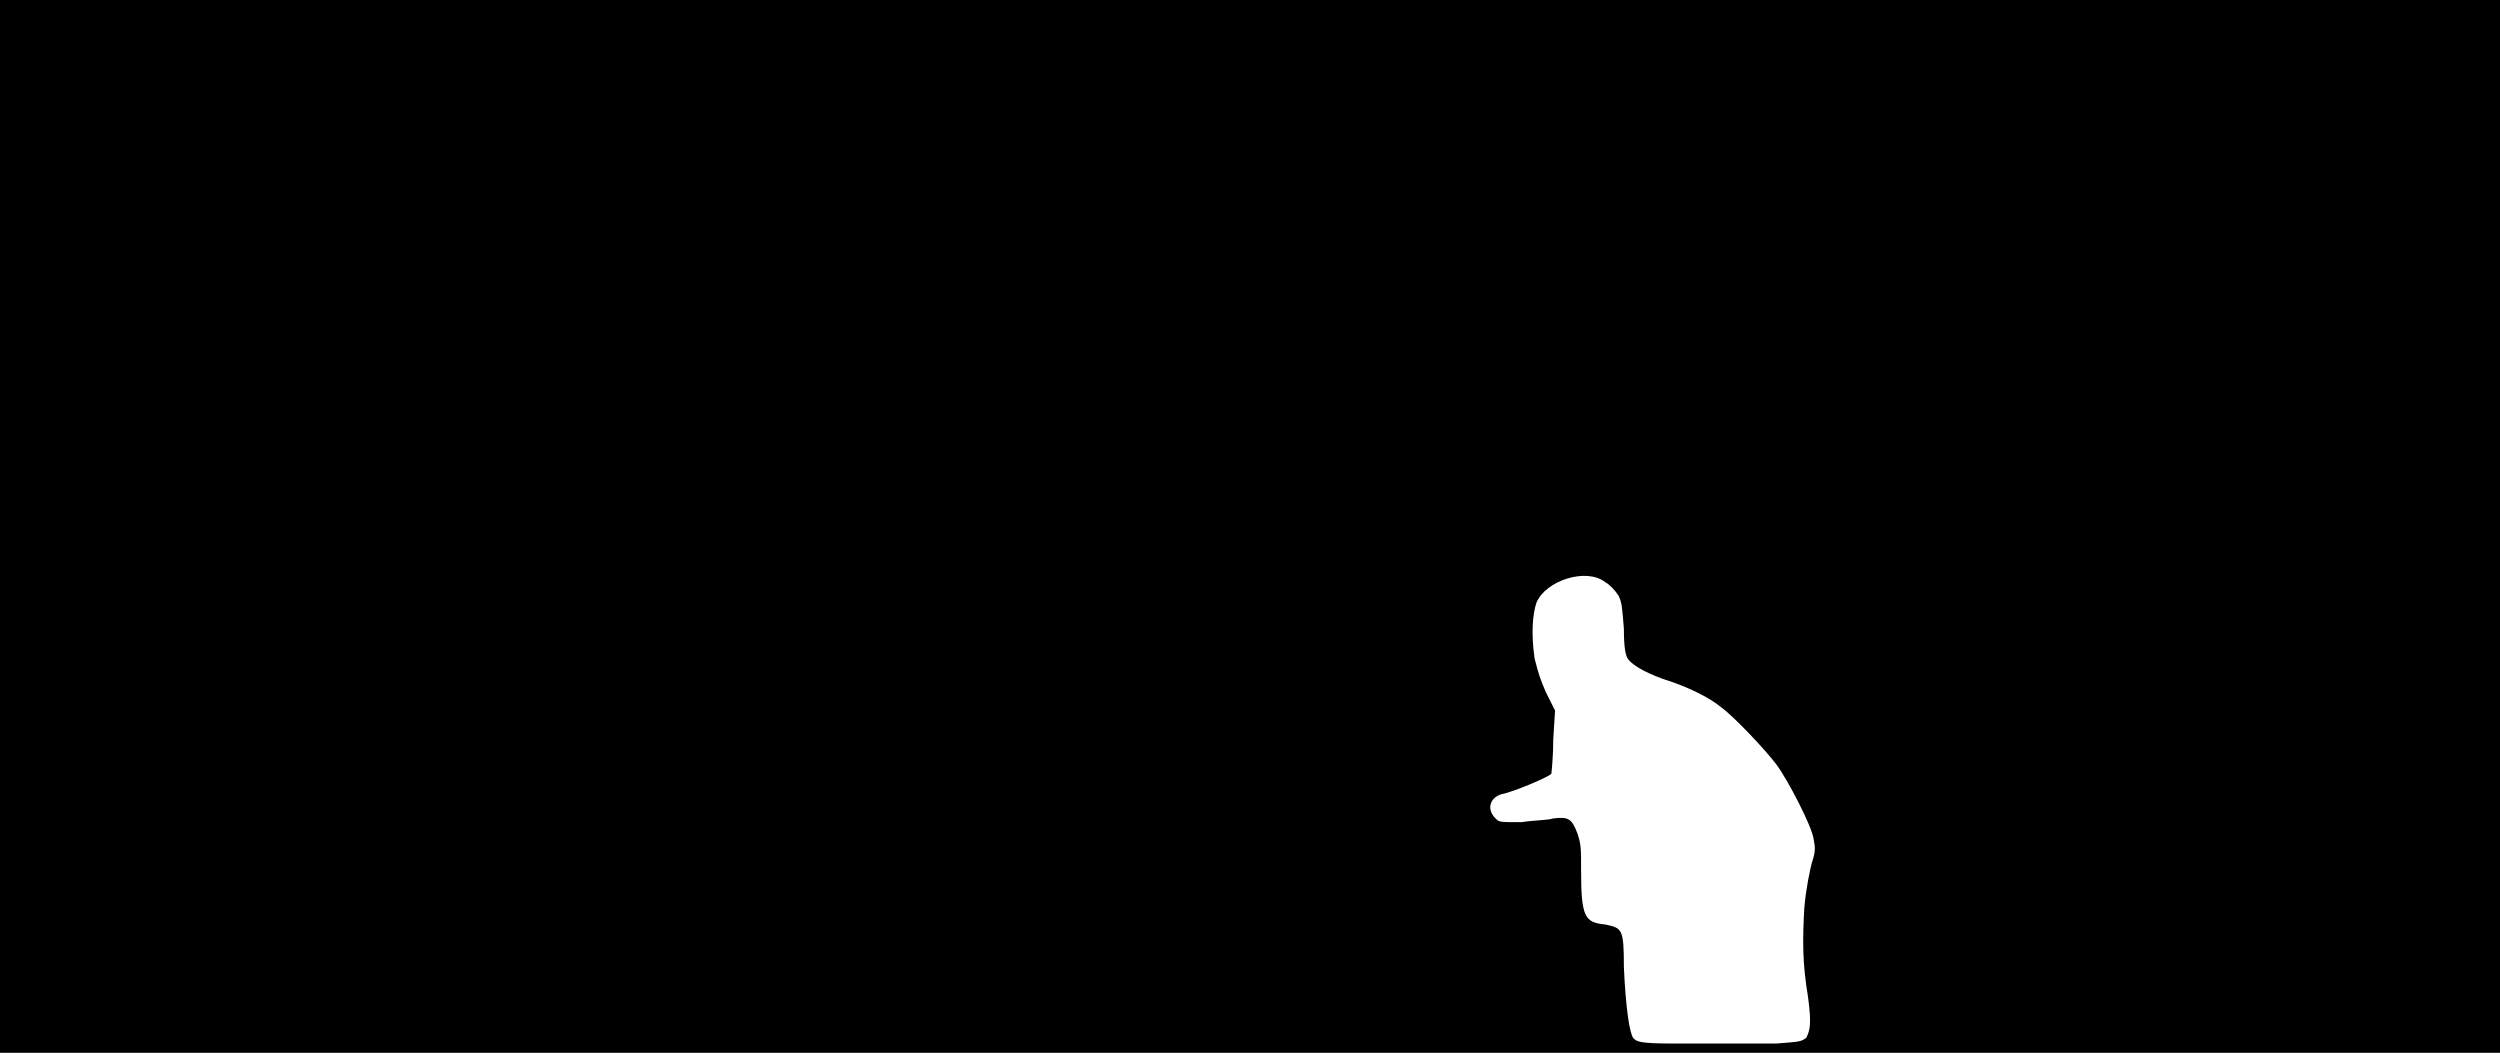 <svg xmlns="http://www.w3.org/2000/svg" width="1344" height="566"><path d="M0 283V0h1344v566H0V283m955 278c13-1 13-1 16-3 2-4 3-7 1-22-3-18-3-30-2-48 1-11 3-20 4-24 2-6 2-8 1-13-1-7-14-32-20-40s-23-26-30-31c-6-5-18-11-31-15-11-4-17-8-19-11-1-2-2-5-2-16-1-12-1-14-3-18-2-3-5-6-7-7-10-8-32-1-37 11-2 6-3 16-1 30 2 8 3 11 6 18l5 10-1 16c0 10-1 18-1 18-2 2-21 10-27 11-6 2-8 8-3 13 2 2 2 2 14 2 6-1 14-1 17-2 8-1 10 0 13 8 2 6 2 8 2 20 0 25 2 28 13 29 9 2 10 2 10 23 1 22 3 35 5 38 2 2 3 3 22 3h55z"/></svg>